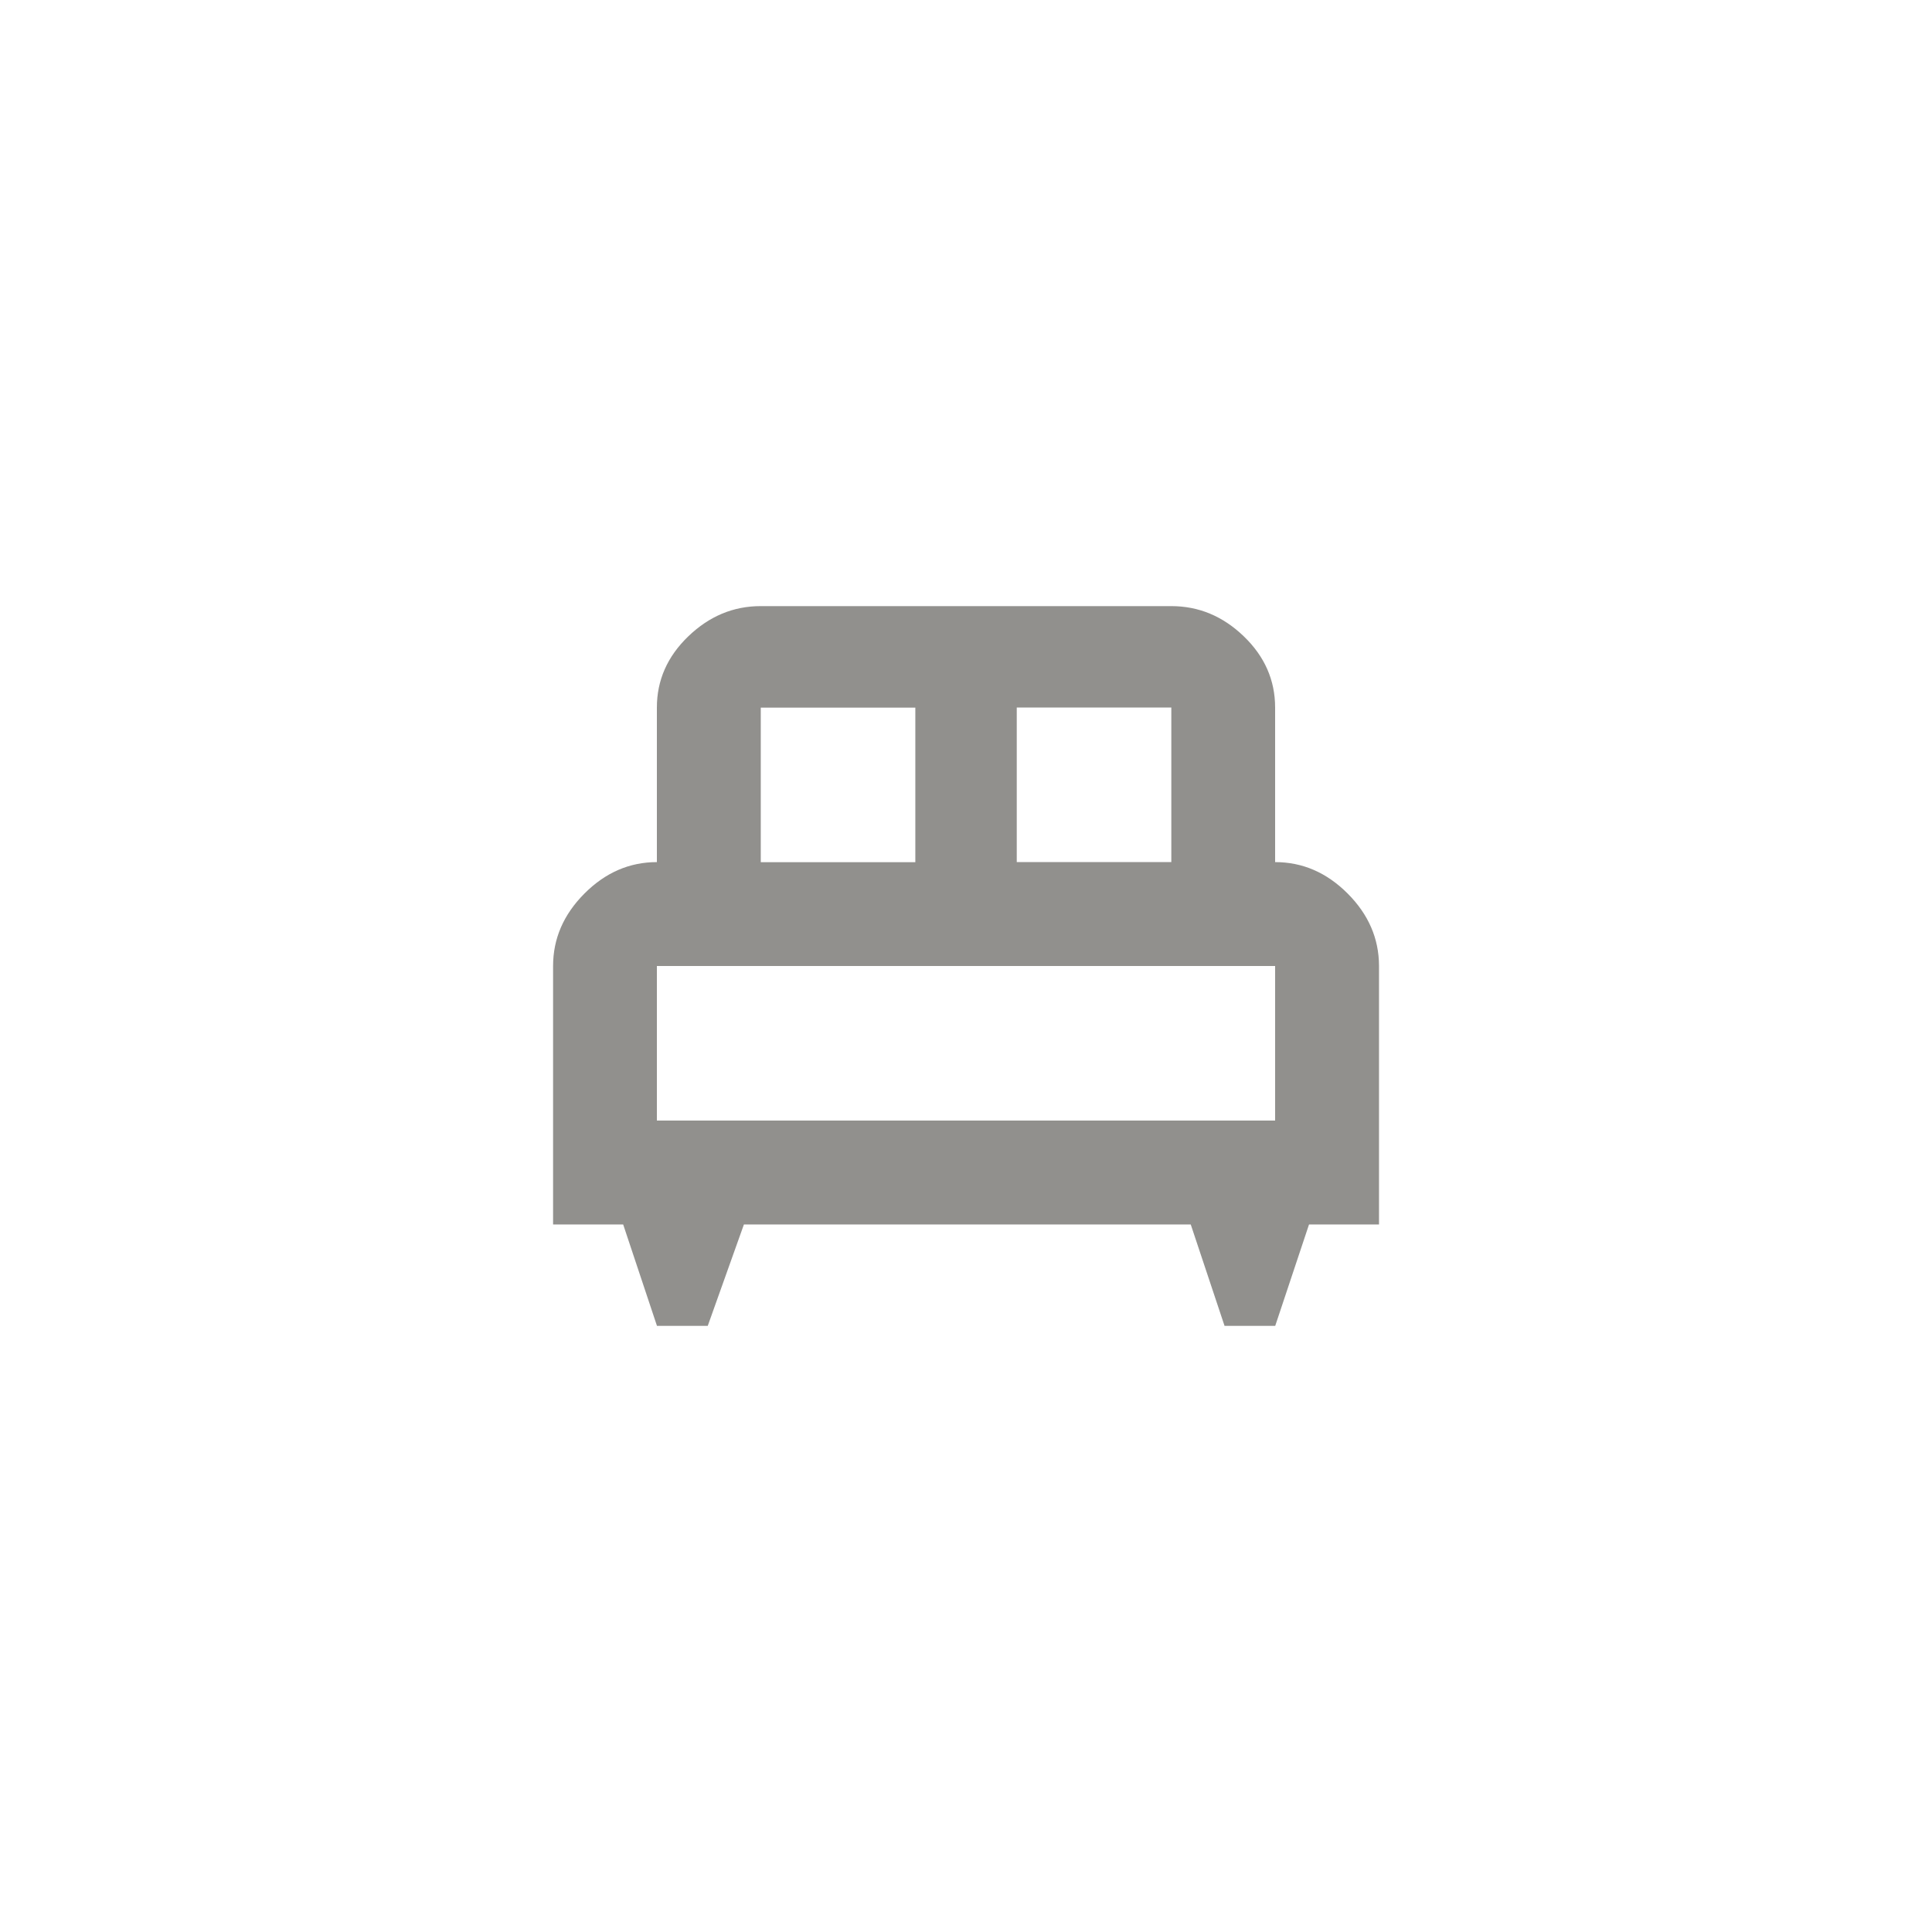 <!-- Generated by IcoMoon.io -->
<svg version="1.1" xmlns="http://www.w3.org/2000/svg" width="40" height="40" viewBox="0 0 40 40">
<title>mt-single_bed</title>
<path fill="#91908d" d="M13.6 20v3.2h12.8v-3.2h-12.8zM15.751 14.651v3.2h3.2v-3.2h-3.2zM24.251 17.849v-3.2h-3.2v3.2h3.2zM28.551 20v5.351h-1.449l-0.7 2.1h-1.049l-0.7-2.1h-9.251l-0.749 2.1h-1.051l-0.7-2.1h-1.451v-5.351q0-0.849 0.649-1.5t1.5-0.651v-3.2q0-0.849 0.651-1.475t1.5-0.625h8.5q0.851 0 1.5 0.625t0.649 1.475v3.2q0.851 0 1.5 0.649t0.651 1.5z"></path>
</svg>
